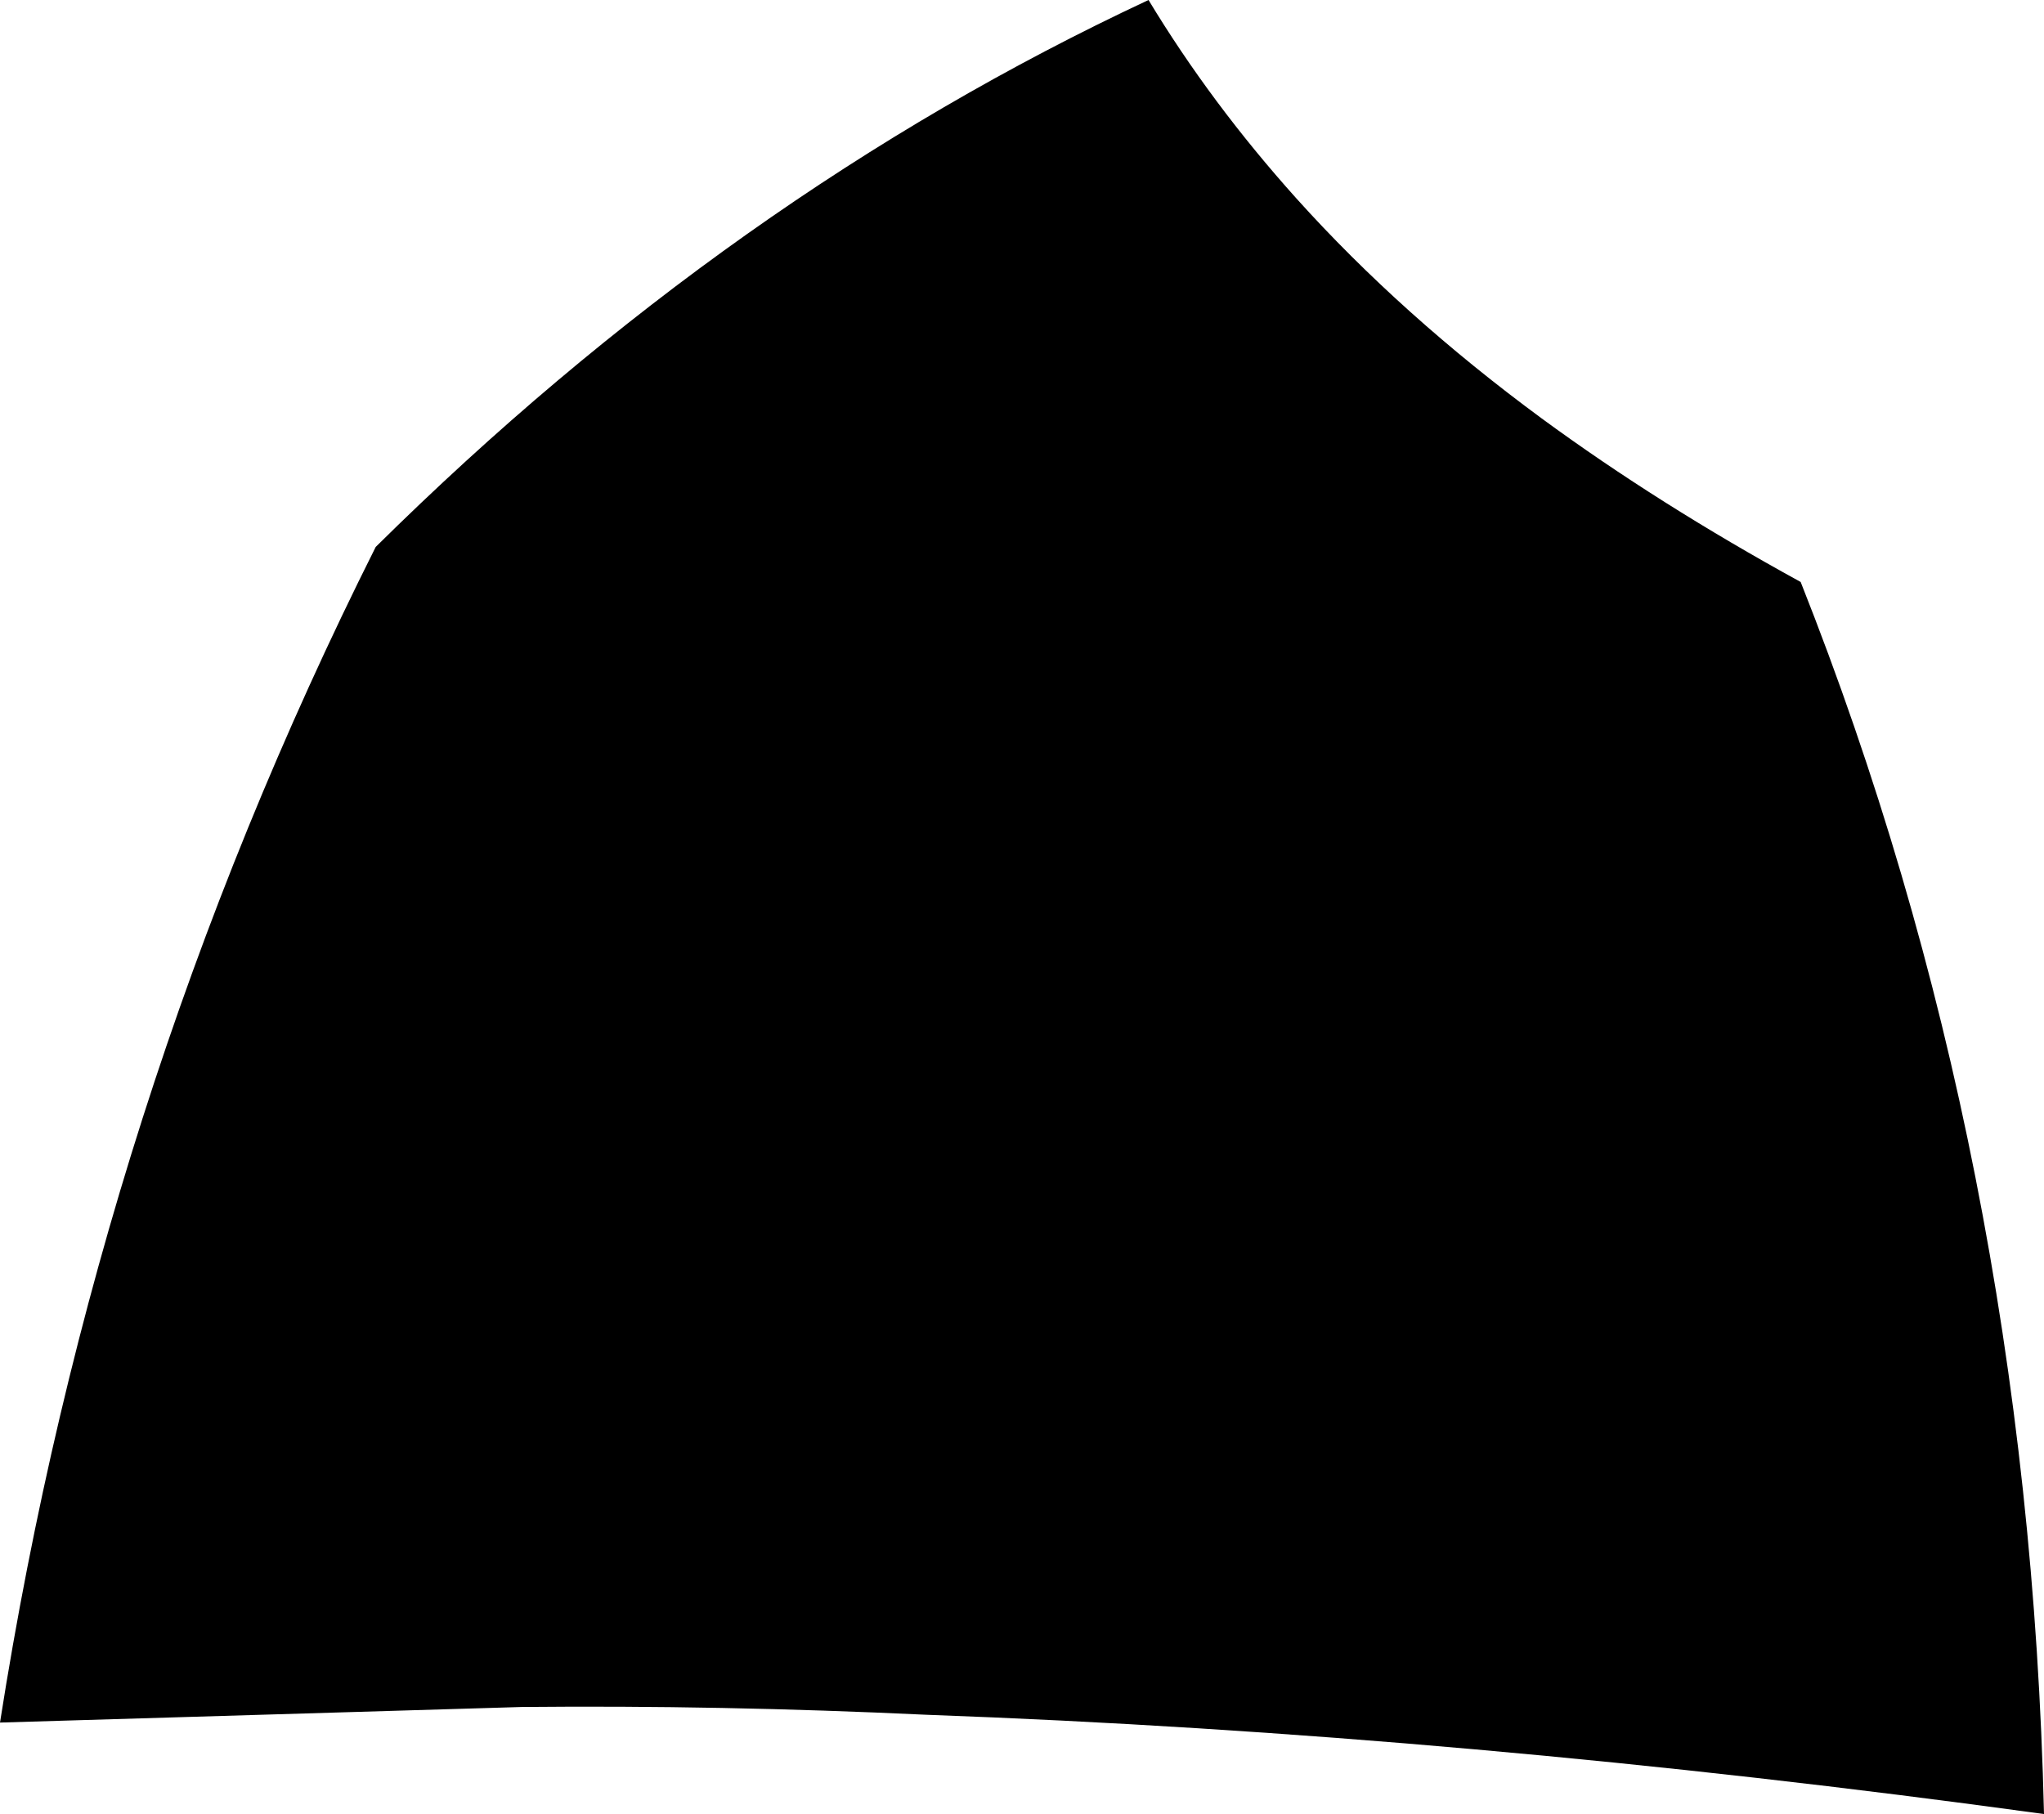 <?xml version="1.0" encoding="UTF-8" standalone="no"?>
<svg xmlns:xlink="http://www.w3.org/1999/xlink" height="46.6px" width="52.5px" xmlns="http://www.w3.org/2000/svg">
  <g transform="matrix(1.0, 0.0, 0.0, 1.0, -109.35, -139.2)">
    <path d="M138.85 139.2 Q140.45 141.85 142.65 144.3 145.35 147.3 148.95 149.95 151.95 152.15 155.6 154.15 161.45 168.9 161.85 185.8 146.95 183.75 133.15 183.25 127.85 183.0 122.75 183.05 L109.35 183.45 Q111.85 167.5 119.0 153.25 128.15 144.2 138.85 139.2" fill="#000000" fill-rule="evenodd" stroke="none"/>
  </g>
</svg>
